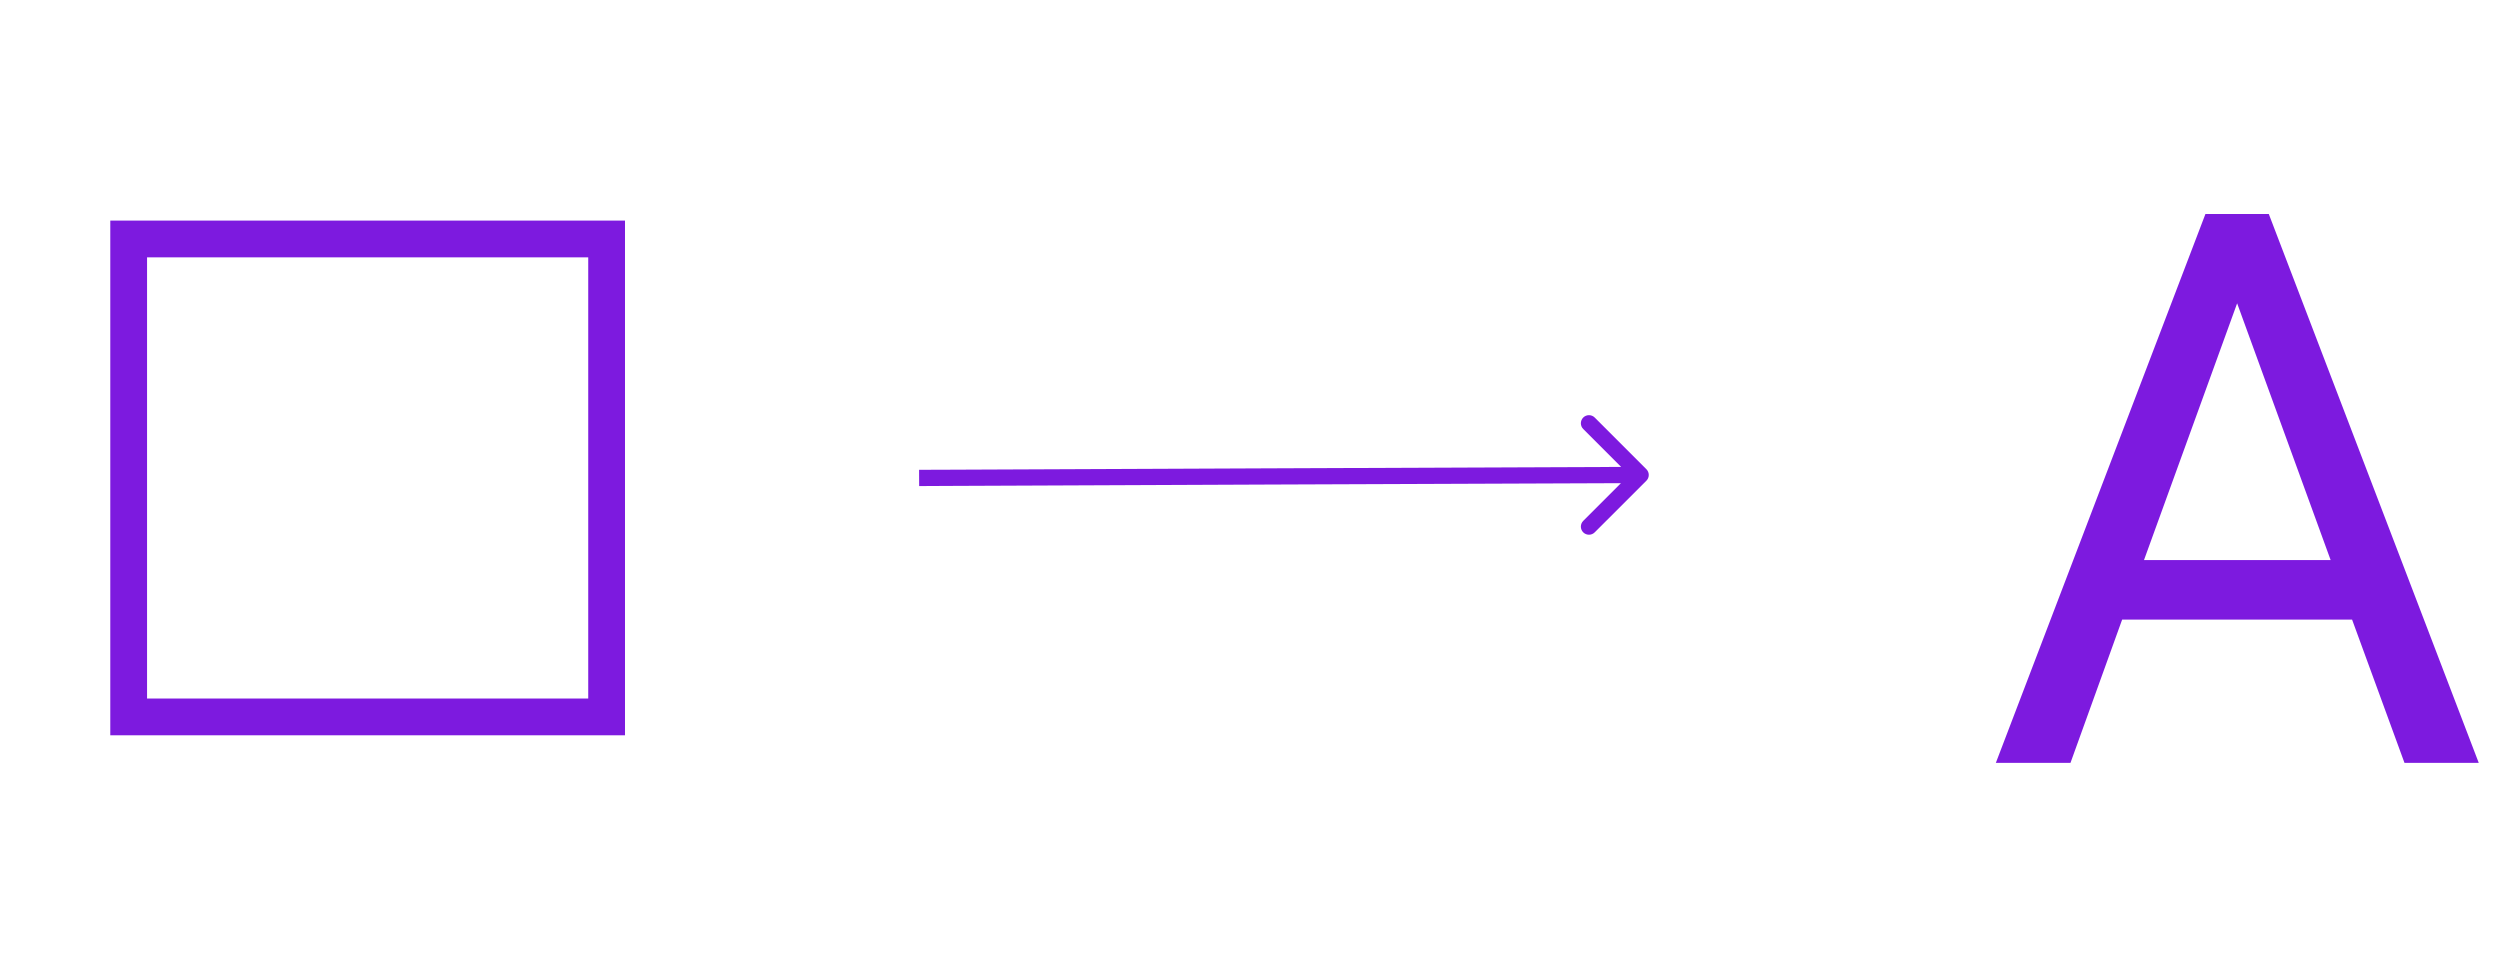 <svg width="68" height="26" viewBox="0 0 68 26" fill="none" xmlns="http://www.w3.org/2000/svg">
<g filter="url(#filter0_d)">
<rect x="3.5" y="6.5" width="13" height="13" stroke="#7D1ADF"/>
</g>
<path d="M44.782 13.075C44.868 12.989 44.868 12.849 44.782 12.763L43.376 11.357C43.29 11.271 43.15 11.271 43.064 11.357C42.978 11.444 42.978 11.583 43.064 11.669L44.313 12.919L43.064 14.168C42.978 14.254 42.978 14.394 43.064 14.48C43.15 14.566 43.29 14.566 43.376 14.48L44.782 13.075ZM25 13C25.001 13.221 25.001 13.221 25.001 13.221C25.001 13.221 25.002 13.221 25.002 13.221C25.002 13.221 25.003 13.221 25.004 13.221C25.007 13.221 25.01 13.221 25.015 13.221C25.023 13.221 25.037 13.221 25.055 13.221C25.09 13.22 25.142 13.22 25.21 13.22C25.347 13.219 25.548 13.218 25.804 13.217C26.315 13.215 27.047 13.212 27.929 13.208C29.691 13.2 32.052 13.19 34.444 13.18C39.227 13.16 44.133 13.14 44.625 13.14L44.625 12.698C44.131 12.698 39.224 12.718 34.442 12.739C32.05 12.749 29.689 12.759 27.927 12.767C27.045 12.77 26.313 12.774 25.802 12.776C25.546 12.777 25.345 12.778 25.209 12.778C25.14 12.779 25.088 12.779 25.052 12.779C25.035 12.779 25.021 12.779 25.013 12.779C25.008 12.779 25.005 12.779 25.002 12.779C25.001 12.779 25 12.779 25 12.779C25 12.779 24.999 12.779 24.999 12.779C24.999 12.779 24.999 12.779 25 13Z" fill="#7D1ADF"/>
<path d="M63.977 16.854H57.722L56.317 20.75H54.287L59.988 5.82H61.711L67.422 20.75H65.402L63.977 16.854ZM58.317 15.233H63.393L60.85 8.25L58.317 15.233Z" fill="#7D1ADF"/>
<defs>
<filter id="filter0_d" x="0" y="3" width="20" height="20" filterUnits="userSpaceOnUse" color-interpolation-filters="sRGB">
<feFlood flood-opacity="0" result="BackgroundImageFix"/>
<feColorMatrix in="SourceAlpha" type="matrix" values="0 0 0 0 0 0 0 0 0 0 0 0 0 0 0 0 0 0 127 0"/>
<feMorphology radius="1" operator="dilate" in="SourceAlpha" result="effect1_dropShadow"/>
<feOffset/>
<feGaussianBlur stdDeviation="1"/>
<feColorMatrix type="matrix" values="0 0 0 0 0.49 0 0 0 0 0.102 0 0 0 0 0.875 0 0 0 0.25 0"/>
<feBlend mode="normal" in2="BackgroundImageFix" result="effect1_dropShadow"/>
<feBlend mode="normal" in="SourceGraphic" in2="effect1_dropShadow" result="shape"/>
</filter>
</defs>
</svg>
